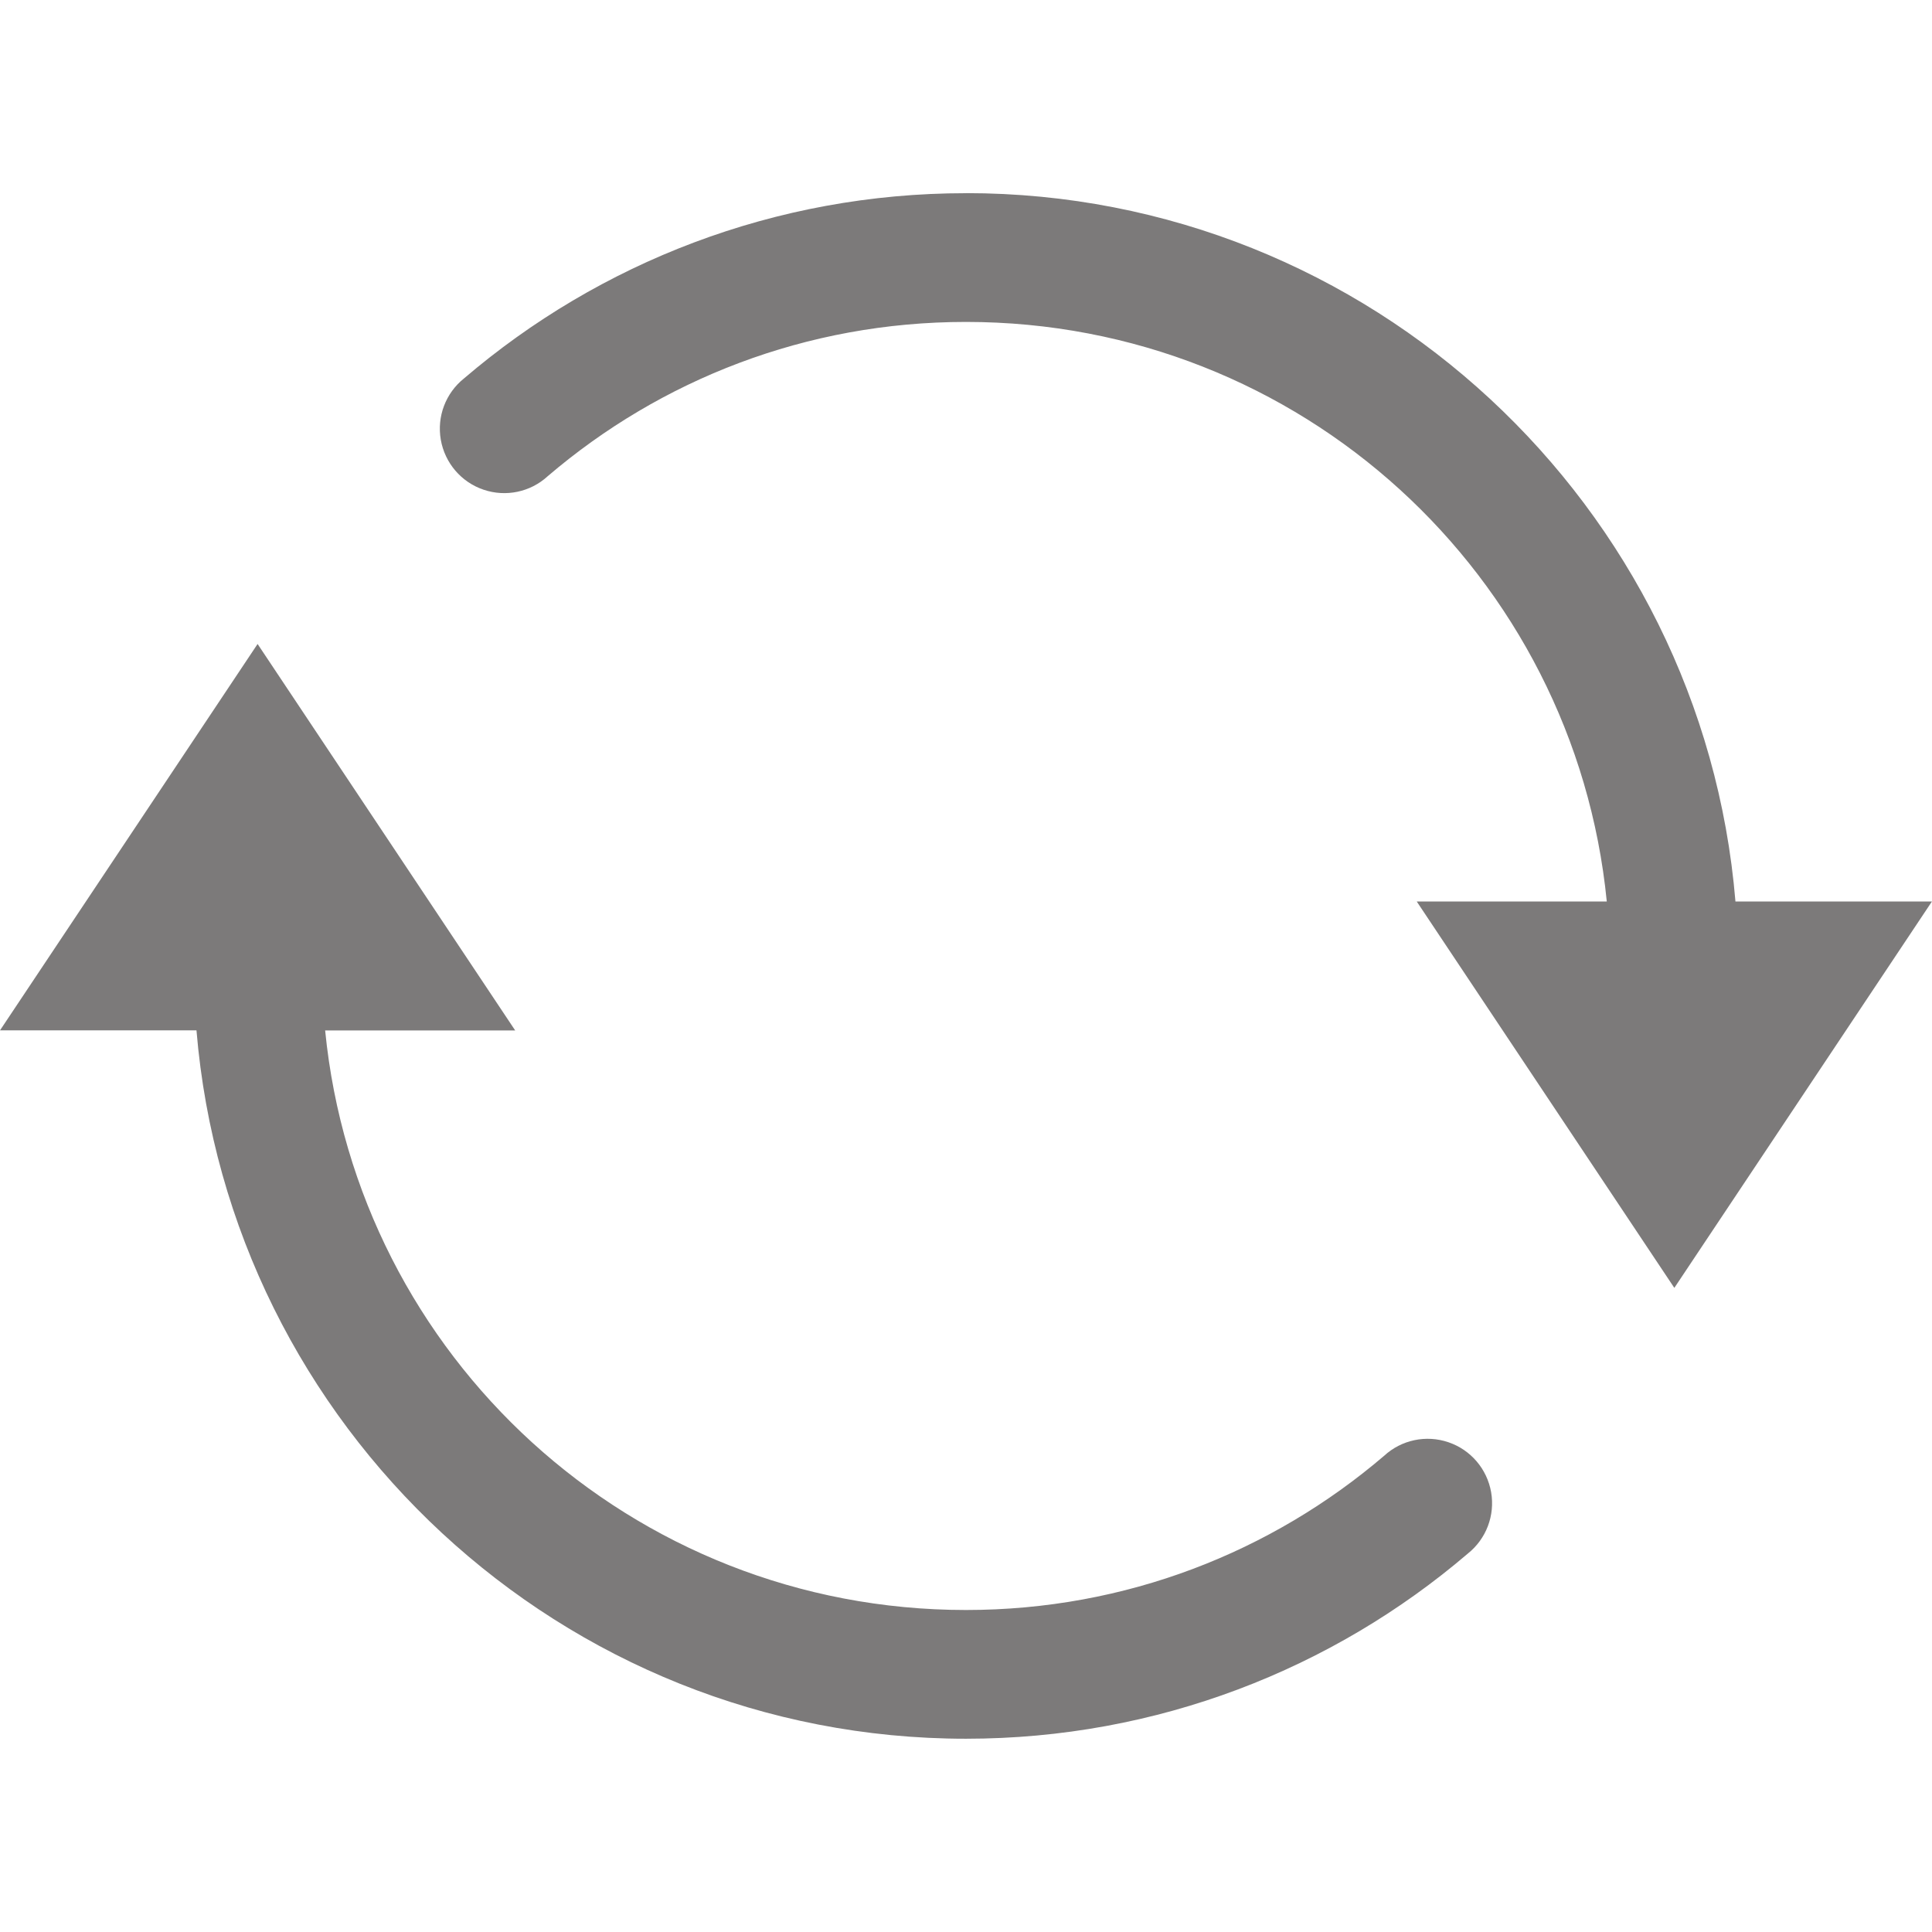 <svg xmlns="http://www.w3.org/2000/svg" xmlns:xlink="http://www.w3.org/1999/xlink" viewBox="0,0,256,256" width="20px" height="20px"><g fill="#7c7a7a" fill-rule="nonzero" stroke="none" stroke-width="1" stroke-linecap="butt" stroke-linejoin="miter" stroke-miterlimit="10" stroke-dasharray="" stroke-dashoffset="0" font-family="none" font-weight="none" font-size="none" text-anchor="none" style="mix-blend-mode: normal"><g transform="scale(8.533,8.533)"><path d="M15,3c-2.969,0 -5.697,1.083 -7.793,2.875c-0.286,0.228 -0.425,0.593 -0.362,0.954c0.063,0.36 0.317,0.658 0.663,0.775c0.346,0.118 0.729,0.038 0.998,-0.21c1.748,-1.494 4.011,-2.395 6.494,-2.395c5.197,0 9.451,3.938 9.951,9h-2.951l4,6l4,-6h-3.051c-0.511,-6.148 -5.671,-11 -11.949,-11zM4,10l-4,6h3.051c0.511,6.148 5.671,11 11.949,11c2.969,0 5.697,-1.083 7.793,-2.875c0.286,-0.228 0.425,-0.593 0.362,-0.954c-0.063,-0.36 -0.317,-0.658 -0.663,-0.775c-0.346,-0.118 -0.729,-0.038 -0.998,0.21c-1.748,1.494 -4.011,2.395 -6.494,2.395c-5.197,0 -9.451,-3.938 -9.951,-9h2.951z"></path></g></g></svg>